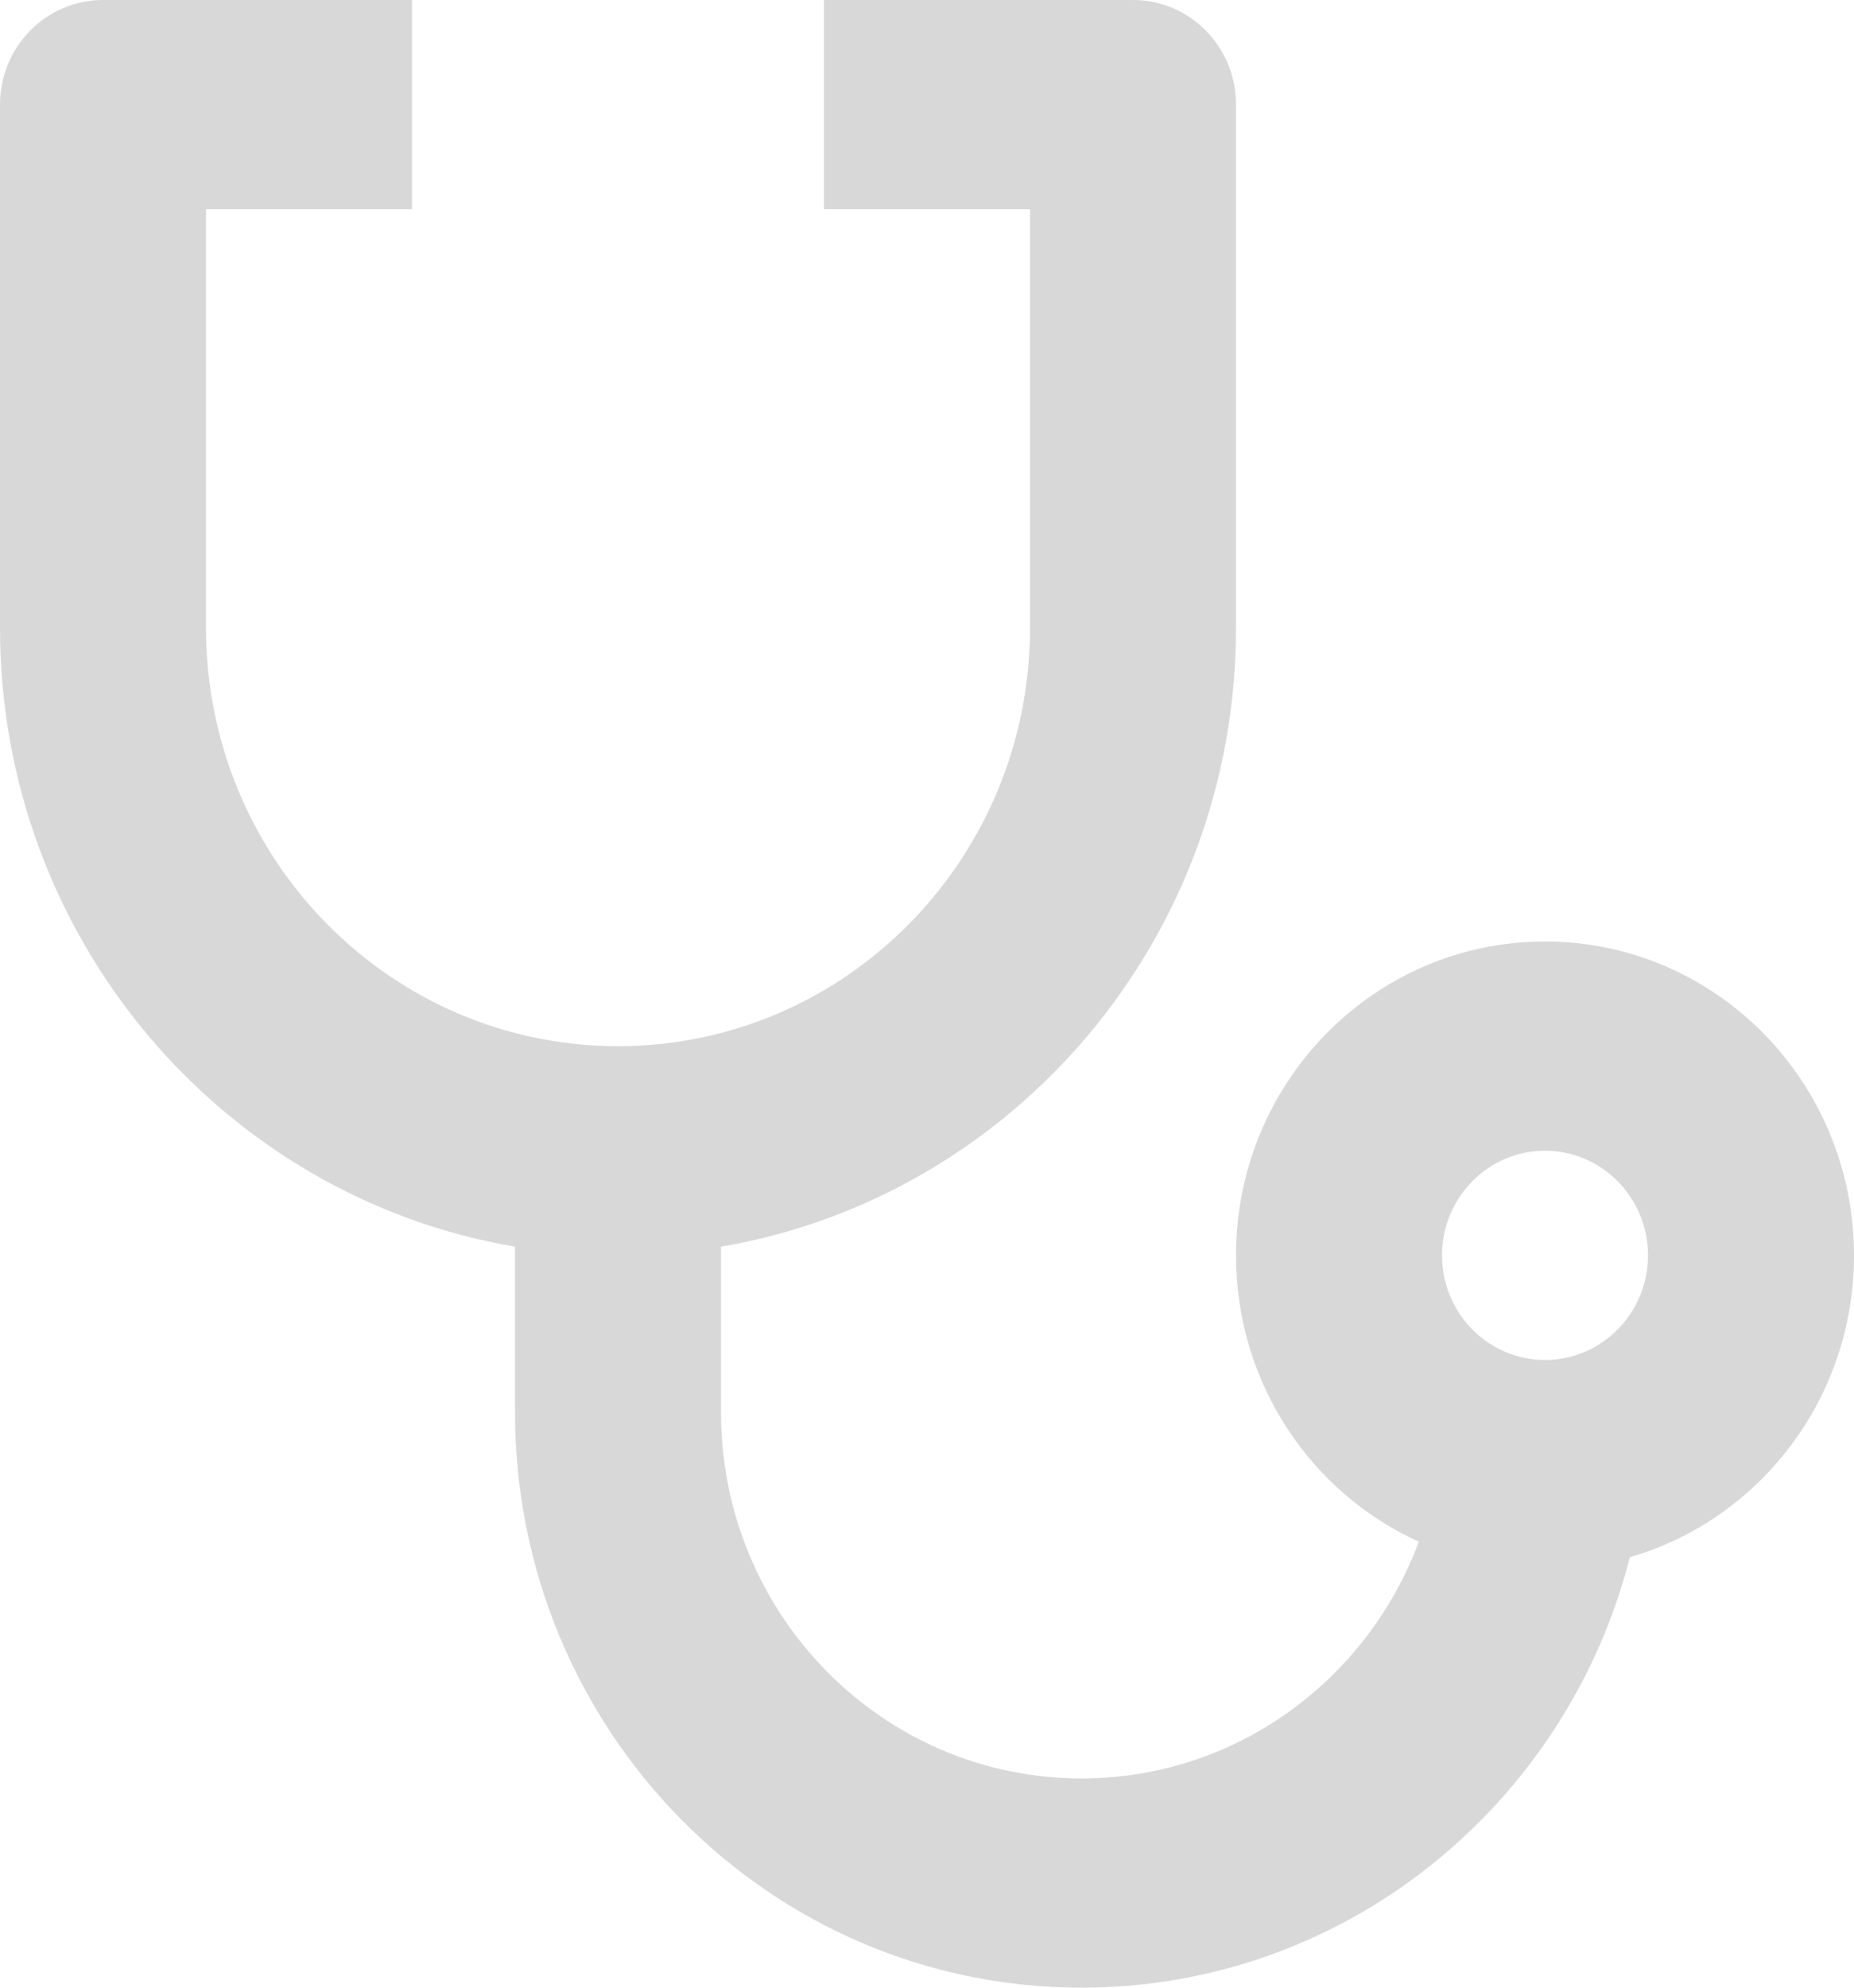 <svg width="28" height="30" viewBox="0 0 28 30" fill="none" xmlns="http://www.w3.org/2000/svg">
<path d="M6.222 0V3.158H3.111V9.474C3.111 12.963 5.896 15.79 9.333 15.79C12.771 15.79 15.556 12.963 15.556 9.474V3.158H12.444V0H17.111C17.97 0 18.667 0.707 18.667 1.579V9.474C18.667 14.168 15.304 18.063 10.889 18.816V21.316C10.889 24.368 13.326 26.842 16.333 26.842C18.662 26.842 20.65 25.358 21.428 23.269C19.799 22.532 18.667 20.874 18.667 18.947C18.667 16.331 20.756 14.21 23.333 14.21C25.911 14.21 28 16.331 28 18.947C28 21.112 26.569 22.937 24.615 23.503C23.66 27.24 20.314 30 16.333 30C11.608 30 7.778 26.113 7.778 21.316V18.816C3.363 18.065 0 14.168 0 9.474V1.579C0 0.707 0.697 0 1.556 0H6.222ZM23.333 17.368C22.475 17.368 21.778 18.076 21.778 18.947C21.778 19.819 22.475 20.526 23.333 20.526C24.192 20.526 24.889 19.819 24.889 18.947C24.889 18.076 24.192 17.368 23.333 17.368Z" fill="#D9D8D8"/>
</svg>
